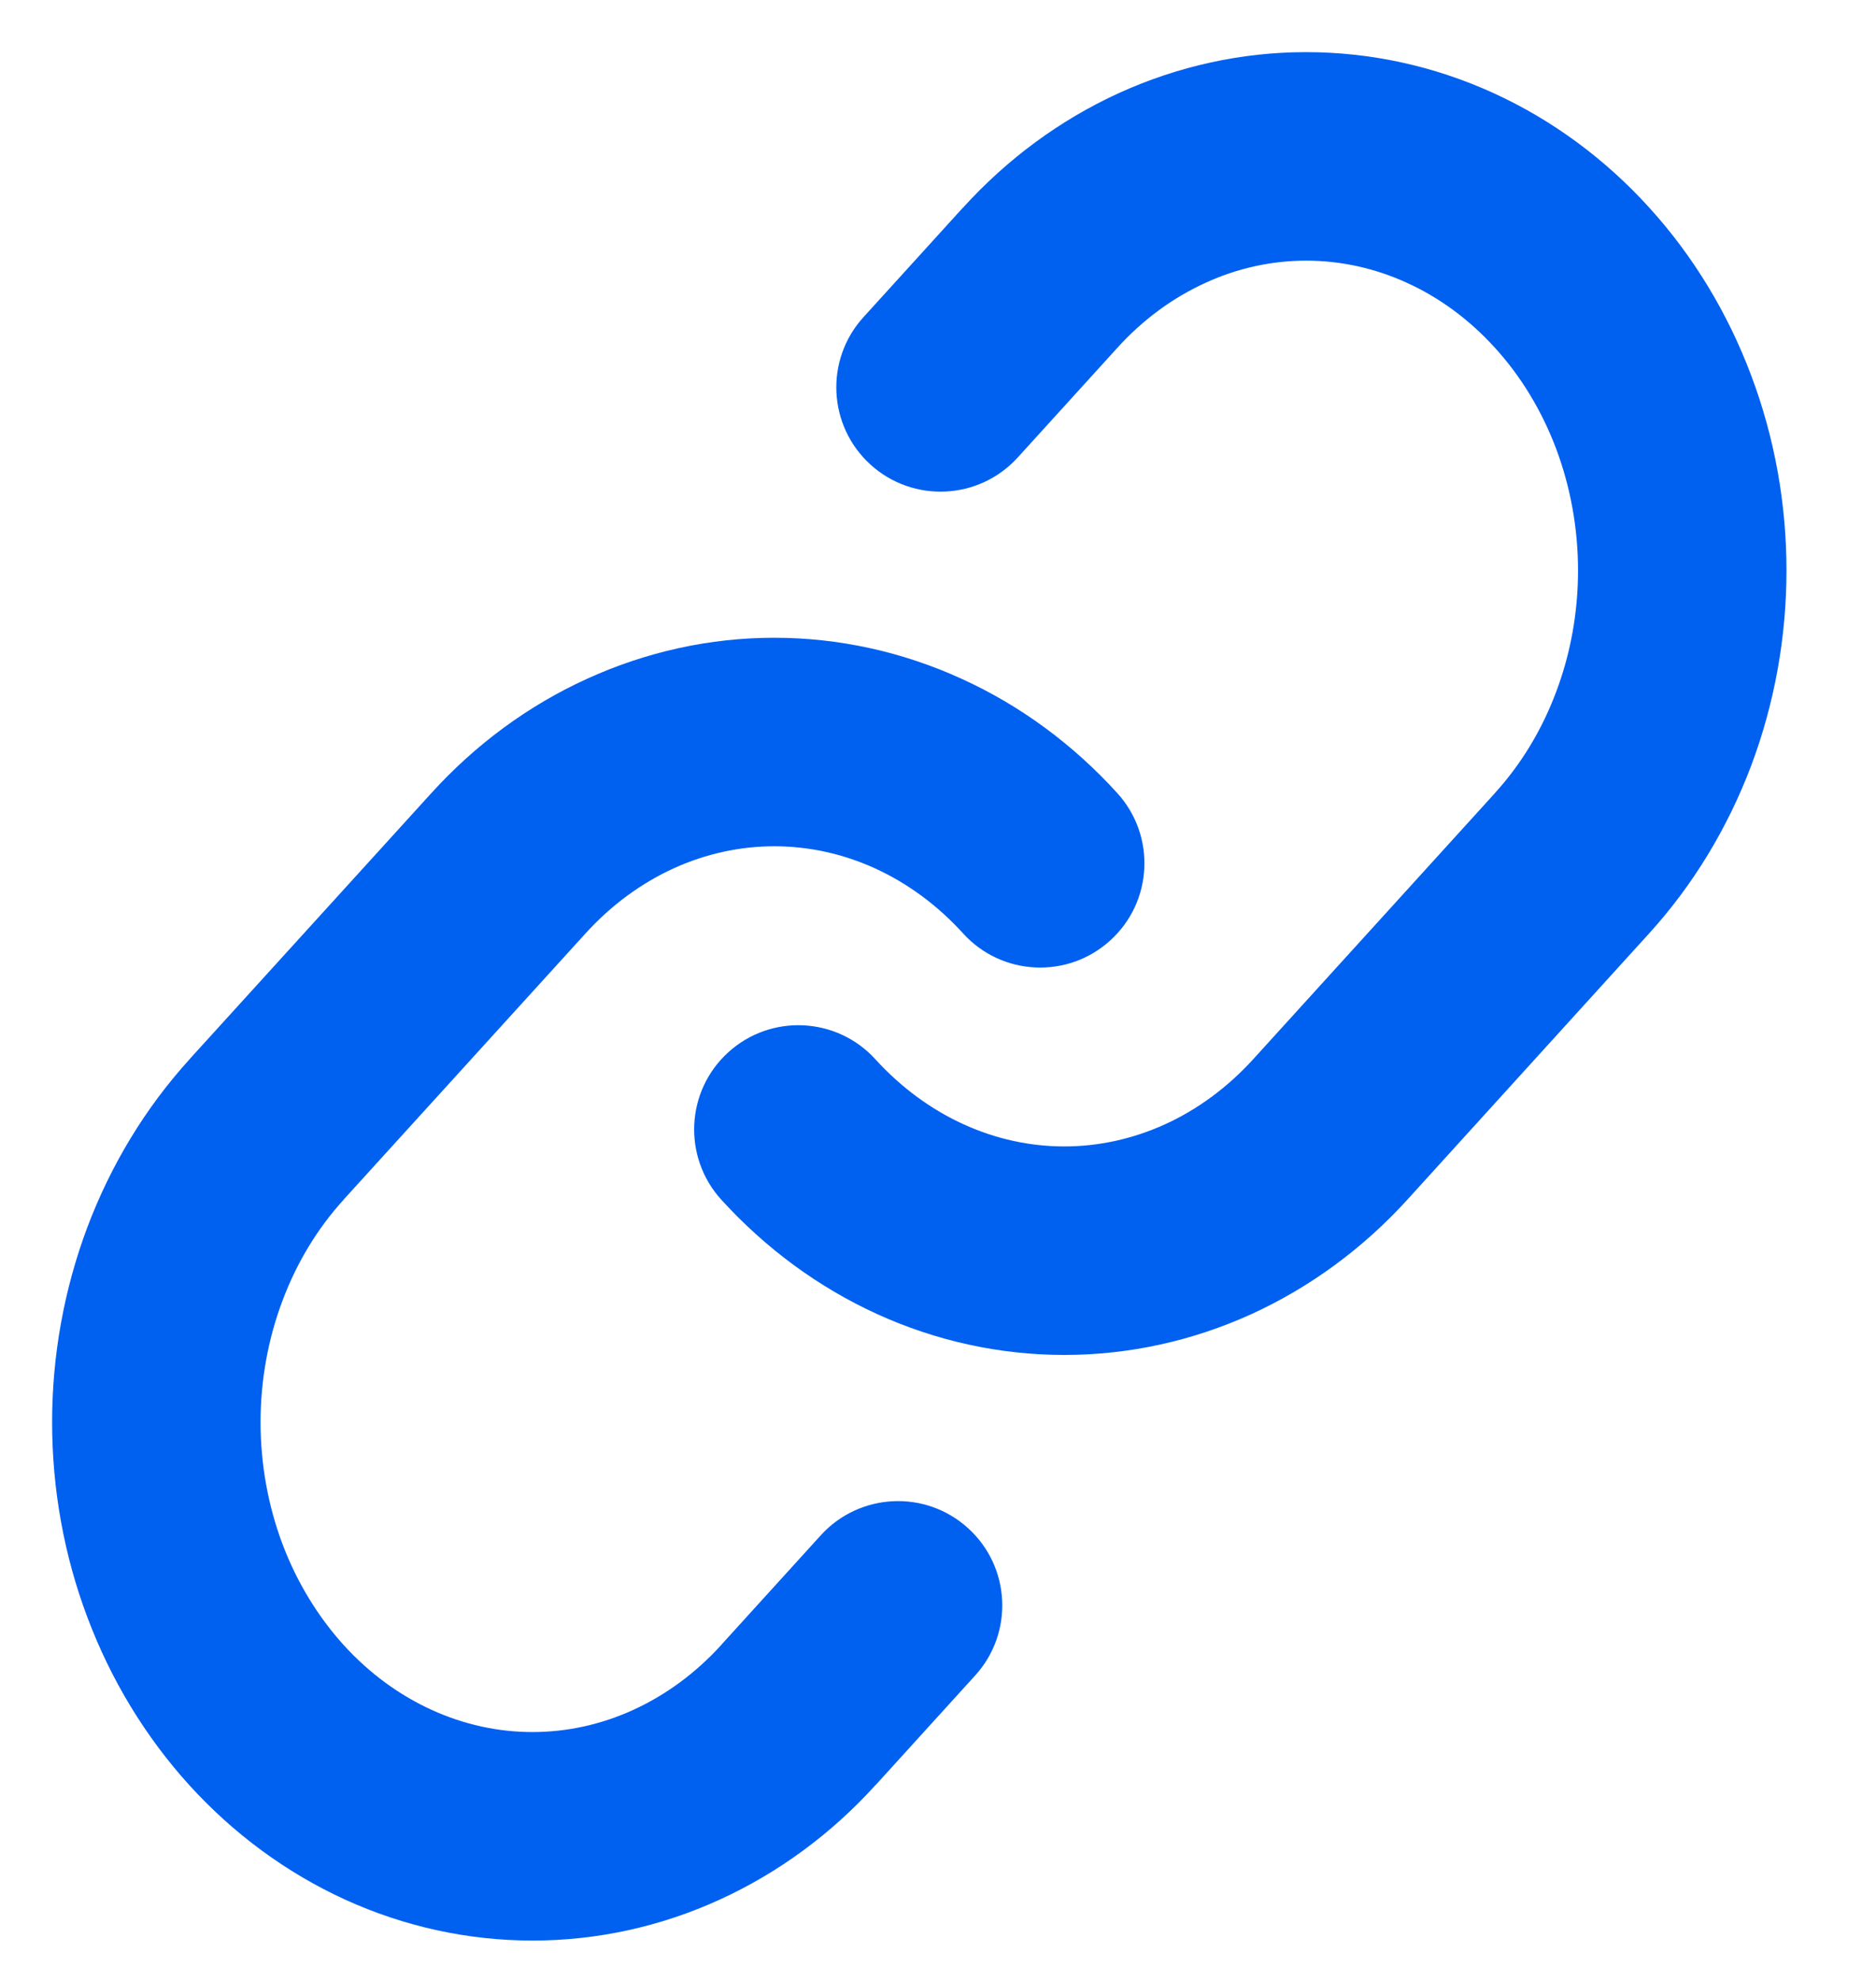 <svg width="18" height="19" viewBox="0 0 18 19" fill="none" xmlns="http://www.w3.org/2000/svg">
<path fill-rule="evenodd" clip-rule="evenodd" d="M12.532 2.5C12.861 2.5 13.189 2.571 13.498 2.712C13.809 2.853 14.097 3.064 14.344 3.336C14.592 3.608 14.792 3.936 14.931 4.304C15.069 4.672 15.141 5.069 15.141 5.472C15.141 5.875 15.069 6.272 14.93 6.639C14.792 7.007 14.591 7.335 14.343 7.607L14.343 7.608L12.023 10.161C11.776 10.432 11.488 10.643 11.178 10.784C10.868 10.925 10.54 10.996 10.212 10.996C9.883 10.996 9.555 10.925 9.246 10.784C8.936 10.643 8.647 10.432 8.4 10.161C8.029 9.752 7.396 9.722 6.988 10.093C6.579 10.464 6.549 11.097 6.92 11.506C7.343 11.971 7.85 12.346 8.416 12.604C8.982 12.862 9.593 12.996 10.212 12.996C10.831 12.996 11.441 12.862 12.008 12.604C12.573 12.346 13.081 11.971 13.504 11.506L15.823 8.953L15.823 8.953C16.246 8.488 16.577 7.94 16.802 7.345C17.026 6.749 17.141 6.113 17.141 5.472C17.141 4.832 17.027 4.196 16.802 3.6C16.578 3.004 16.247 2.456 15.824 1.991C15.401 1.525 14.894 1.15 14.328 0.892C13.762 0.634 13.151 0.5 12.531 0.5C11.912 0.5 11.302 0.635 10.735 0.893C10.17 1.151 9.663 1.526 9.24 1.992L9.239 1.992L8.284 3.043C7.913 3.452 7.943 4.084 8.352 4.456C8.761 4.827 9.393 4.797 9.765 4.388L10.72 3.337L10.72 3.337C10.967 3.064 11.256 2.854 11.566 2.713C11.875 2.571 12.203 2.5 12.532 2.5ZM6.463 8.329C6.773 8.188 7.101 8.117 7.429 8.117C7.758 8.117 8.086 8.188 8.396 8.329C8.706 8.471 8.994 8.681 9.241 8.953C9.612 9.362 10.245 9.392 10.653 9.02C11.062 8.649 11.092 8.017 10.721 7.608C10.298 7.142 9.791 6.767 9.225 6.51C8.659 6.252 8.049 6.117 7.429 6.117C6.81 6.117 6.2 6.252 5.634 6.51C5.068 6.767 4.561 7.142 4.138 7.608L1.818 10.16L1.818 10.161C1.395 10.626 1.064 11.173 0.839 11.769C0.615 12.365 0.5 13.001 0.5 13.641C0.5 14.281 0.614 14.918 0.839 15.514C1.063 16.11 1.394 16.657 1.817 17.123C2.24 17.588 2.748 17.963 3.313 18.221C3.88 18.479 4.49 18.613 5.11 18.613C5.729 18.613 6.34 18.479 6.906 18.22C7.471 17.962 7.979 17.587 8.401 17.121L8.402 17.121L8.402 17.121L9.357 16.07C9.728 15.662 9.698 15.029 9.289 14.658C8.88 14.286 8.248 14.317 7.876 14.725L6.921 15.776L6.921 15.777C6.674 16.049 6.386 16.259 6.075 16.401C5.766 16.542 5.438 16.613 5.109 16.613C4.78 16.613 4.452 16.542 4.143 16.401C3.833 16.26 3.544 16.05 3.297 15.778C3.05 15.505 2.849 15.177 2.71 14.809C2.572 14.441 2.5 14.044 2.5 13.642C2.5 13.239 2.572 12.842 2.711 12.474C2.849 12.106 3.05 11.778 3.298 11.506L3.298 11.505L5.618 8.953C5.865 8.681 6.153 8.471 6.463 8.329Z" fill="#0060F0"/>
</svg>
